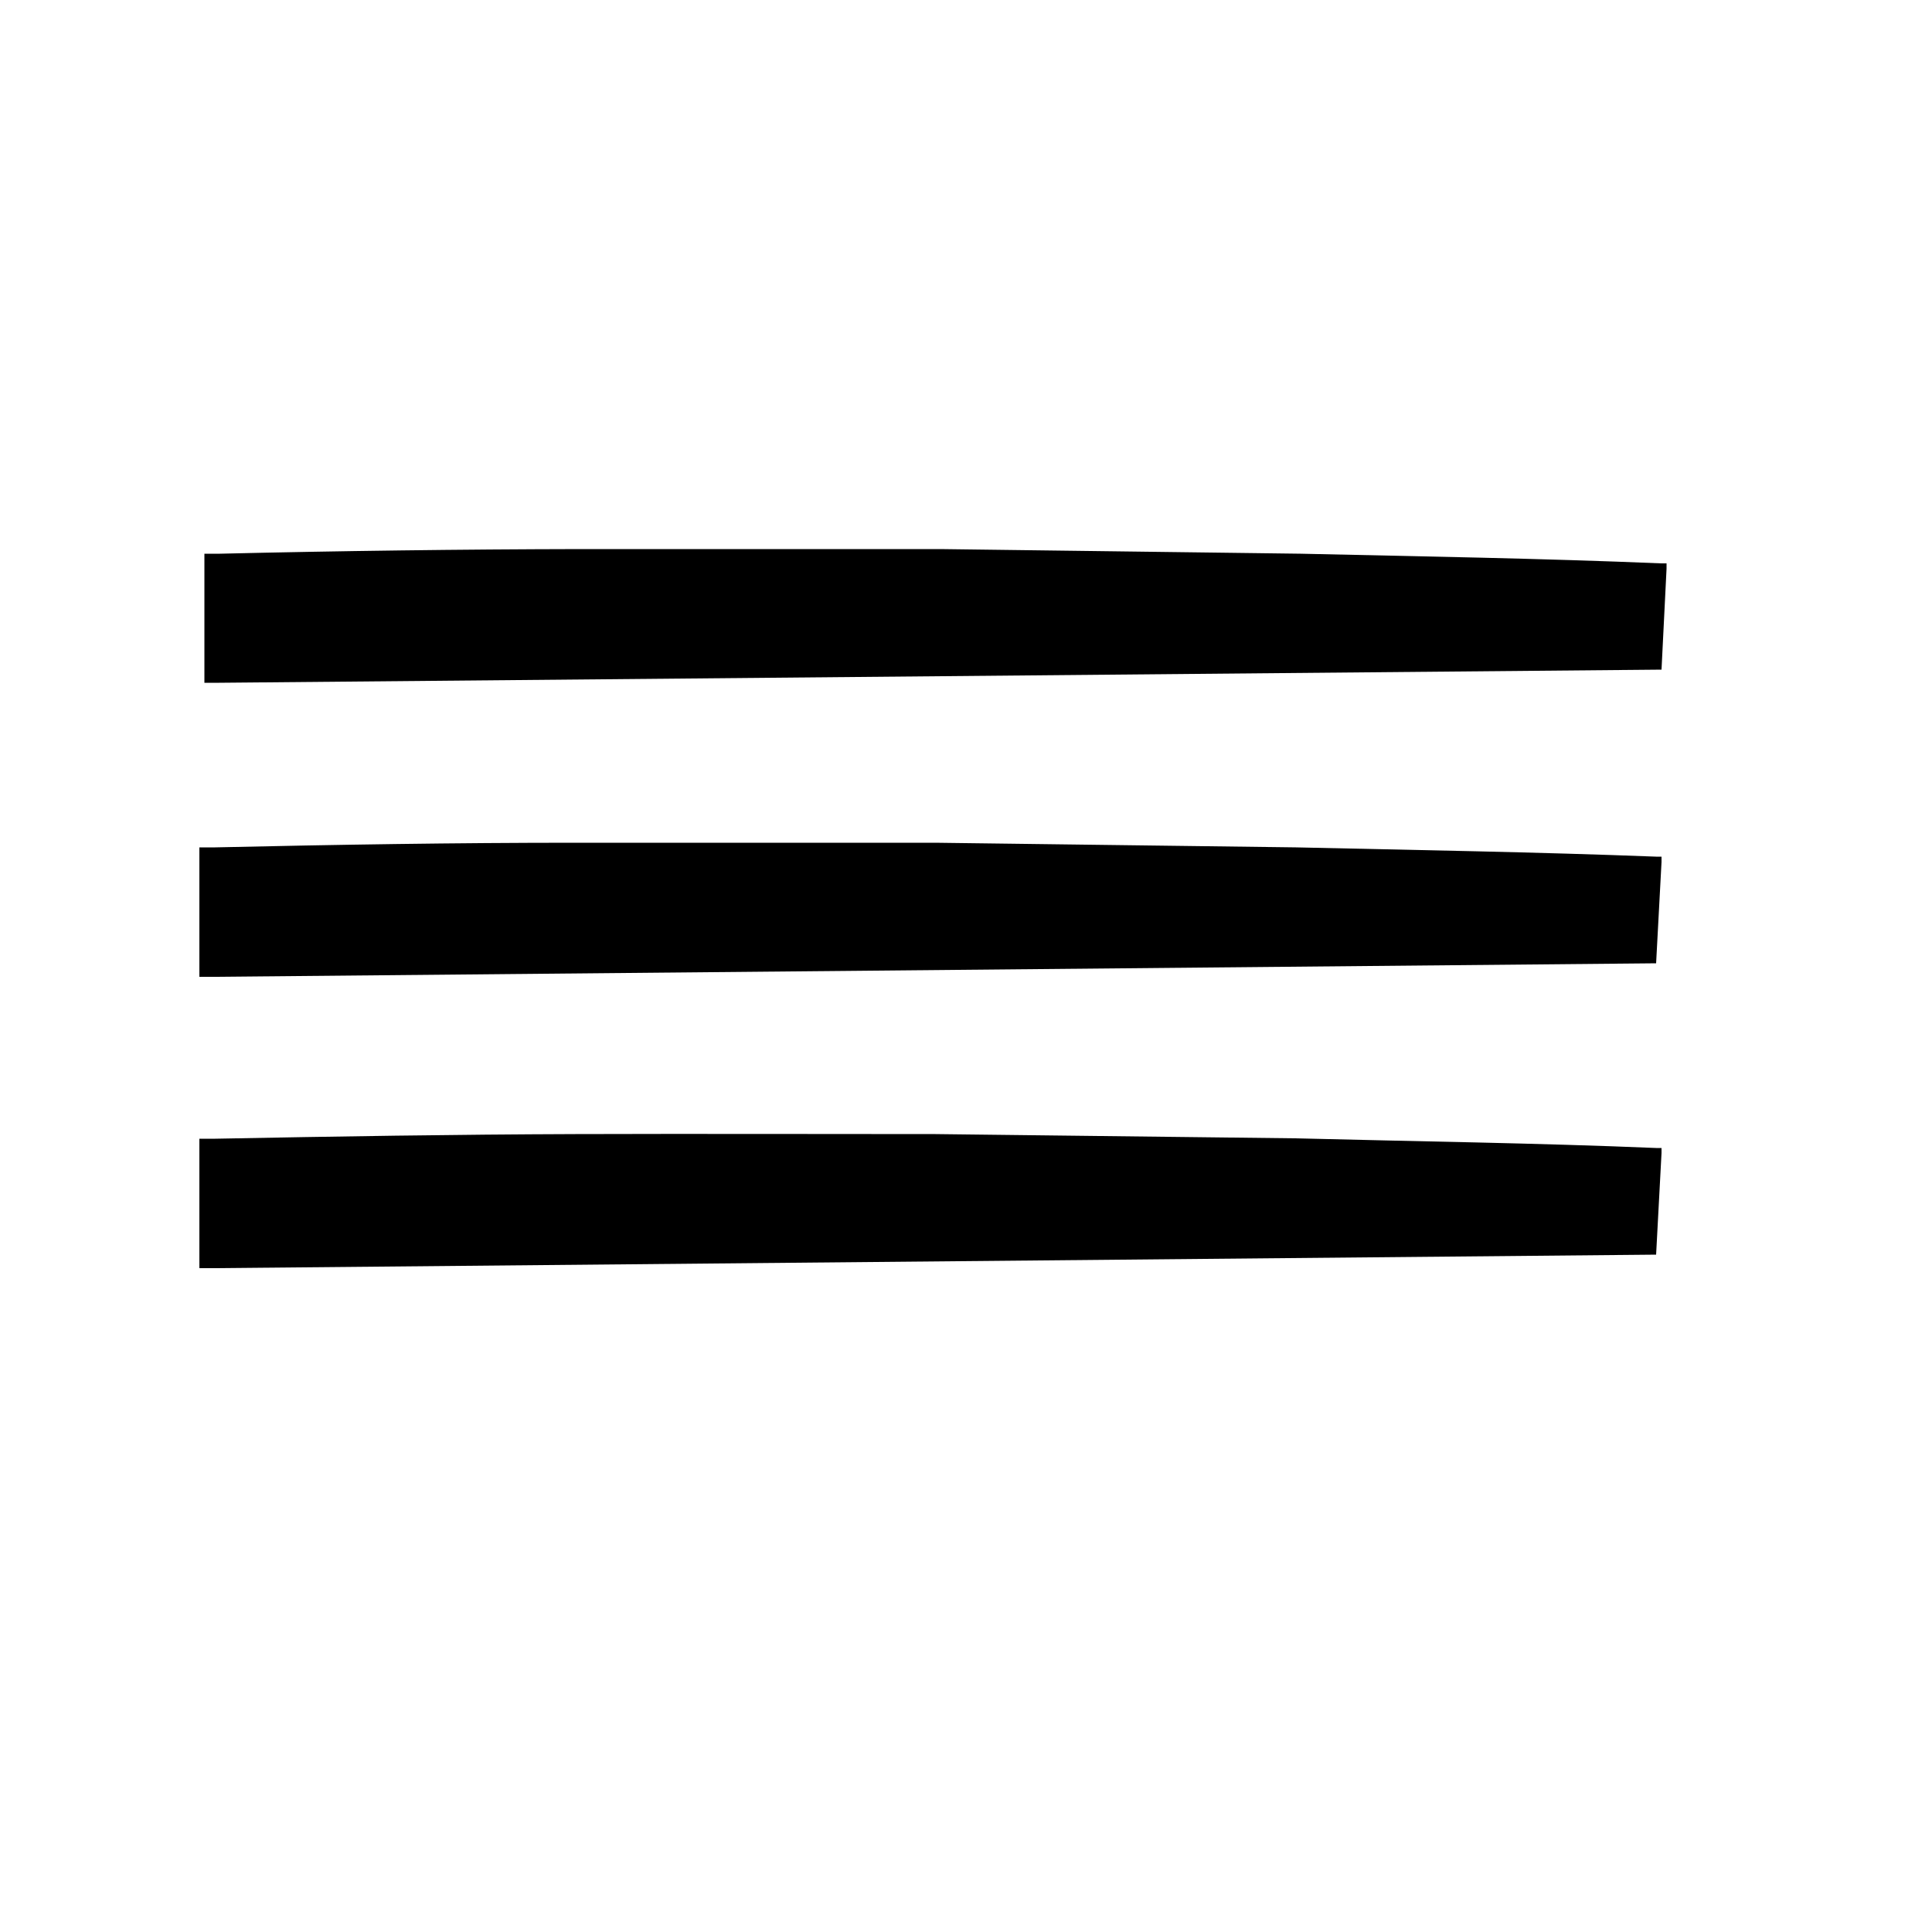 <svg id="Layer_1" data-name="Layer 1" xmlns="http://www.w3.org/2000/svg" viewBox="0 0 50 50"><rect x="5.66" y="14.72" width="37.29" height="2.57"/><path d="M43,17.33l-37.33.34H5.29v-.38l0-2.57v-.39h.4q4.66-.11,9.33-.12c3.1,0,6.21,0,9.32,0l9.32.12c3.11.07,6.22.12,9.33.25h.14v.14Zm-.07-.08-.11-2.53.15.14c-3.11.13-6.22.17-9.33.25l-9.32.11c-3.11,0-6.22,0-9.32,0s-6.22-.06-9.33-.12l.4-.4,0,2.57-.38-.38Z"/><rect x="5.54" y="22.33" width="37.29" height="2.57"/><path d="M42.86,24.93l-37.32.35H5.16V24.9l0-2.57v-.4h.41c3.1-.07,6.21-.12,9.32-.12s6.21,0,9.32,0l9.33.12c3.1.07,6.21.12,9.32.24H43v.14Zm-.07-.07-.1-2.53.14.14c-3.11.12-6.22.17-9.32.24l-9.33.12c-3.11,0-6.21,0-9.32,0s-6.22-.05-9.32-.11l.4-.4,0,2.57-.38-.38Z"/><rect x="5.54" y="29.86" width="37.29" height="2.57"/><path d="M42.86,32.47l-37.32.35H5.16v-.39l0-2.57v-.39h.41c3.1-.06,6.21-.11,9.32-.12s6.21,0,9.32,0l9.33.11c3.1.08,6.21.12,9.32.25H43v.13Zm-.07-.07-.1-2.54.14.14c-3.11.13-6.22.18-9.32.25l-9.33.12c-3.11,0-6.21,0-9.32,0s-6.22-.05-9.32-.12l.4-.4,0,2.57-.38-.38Z"/></svg>